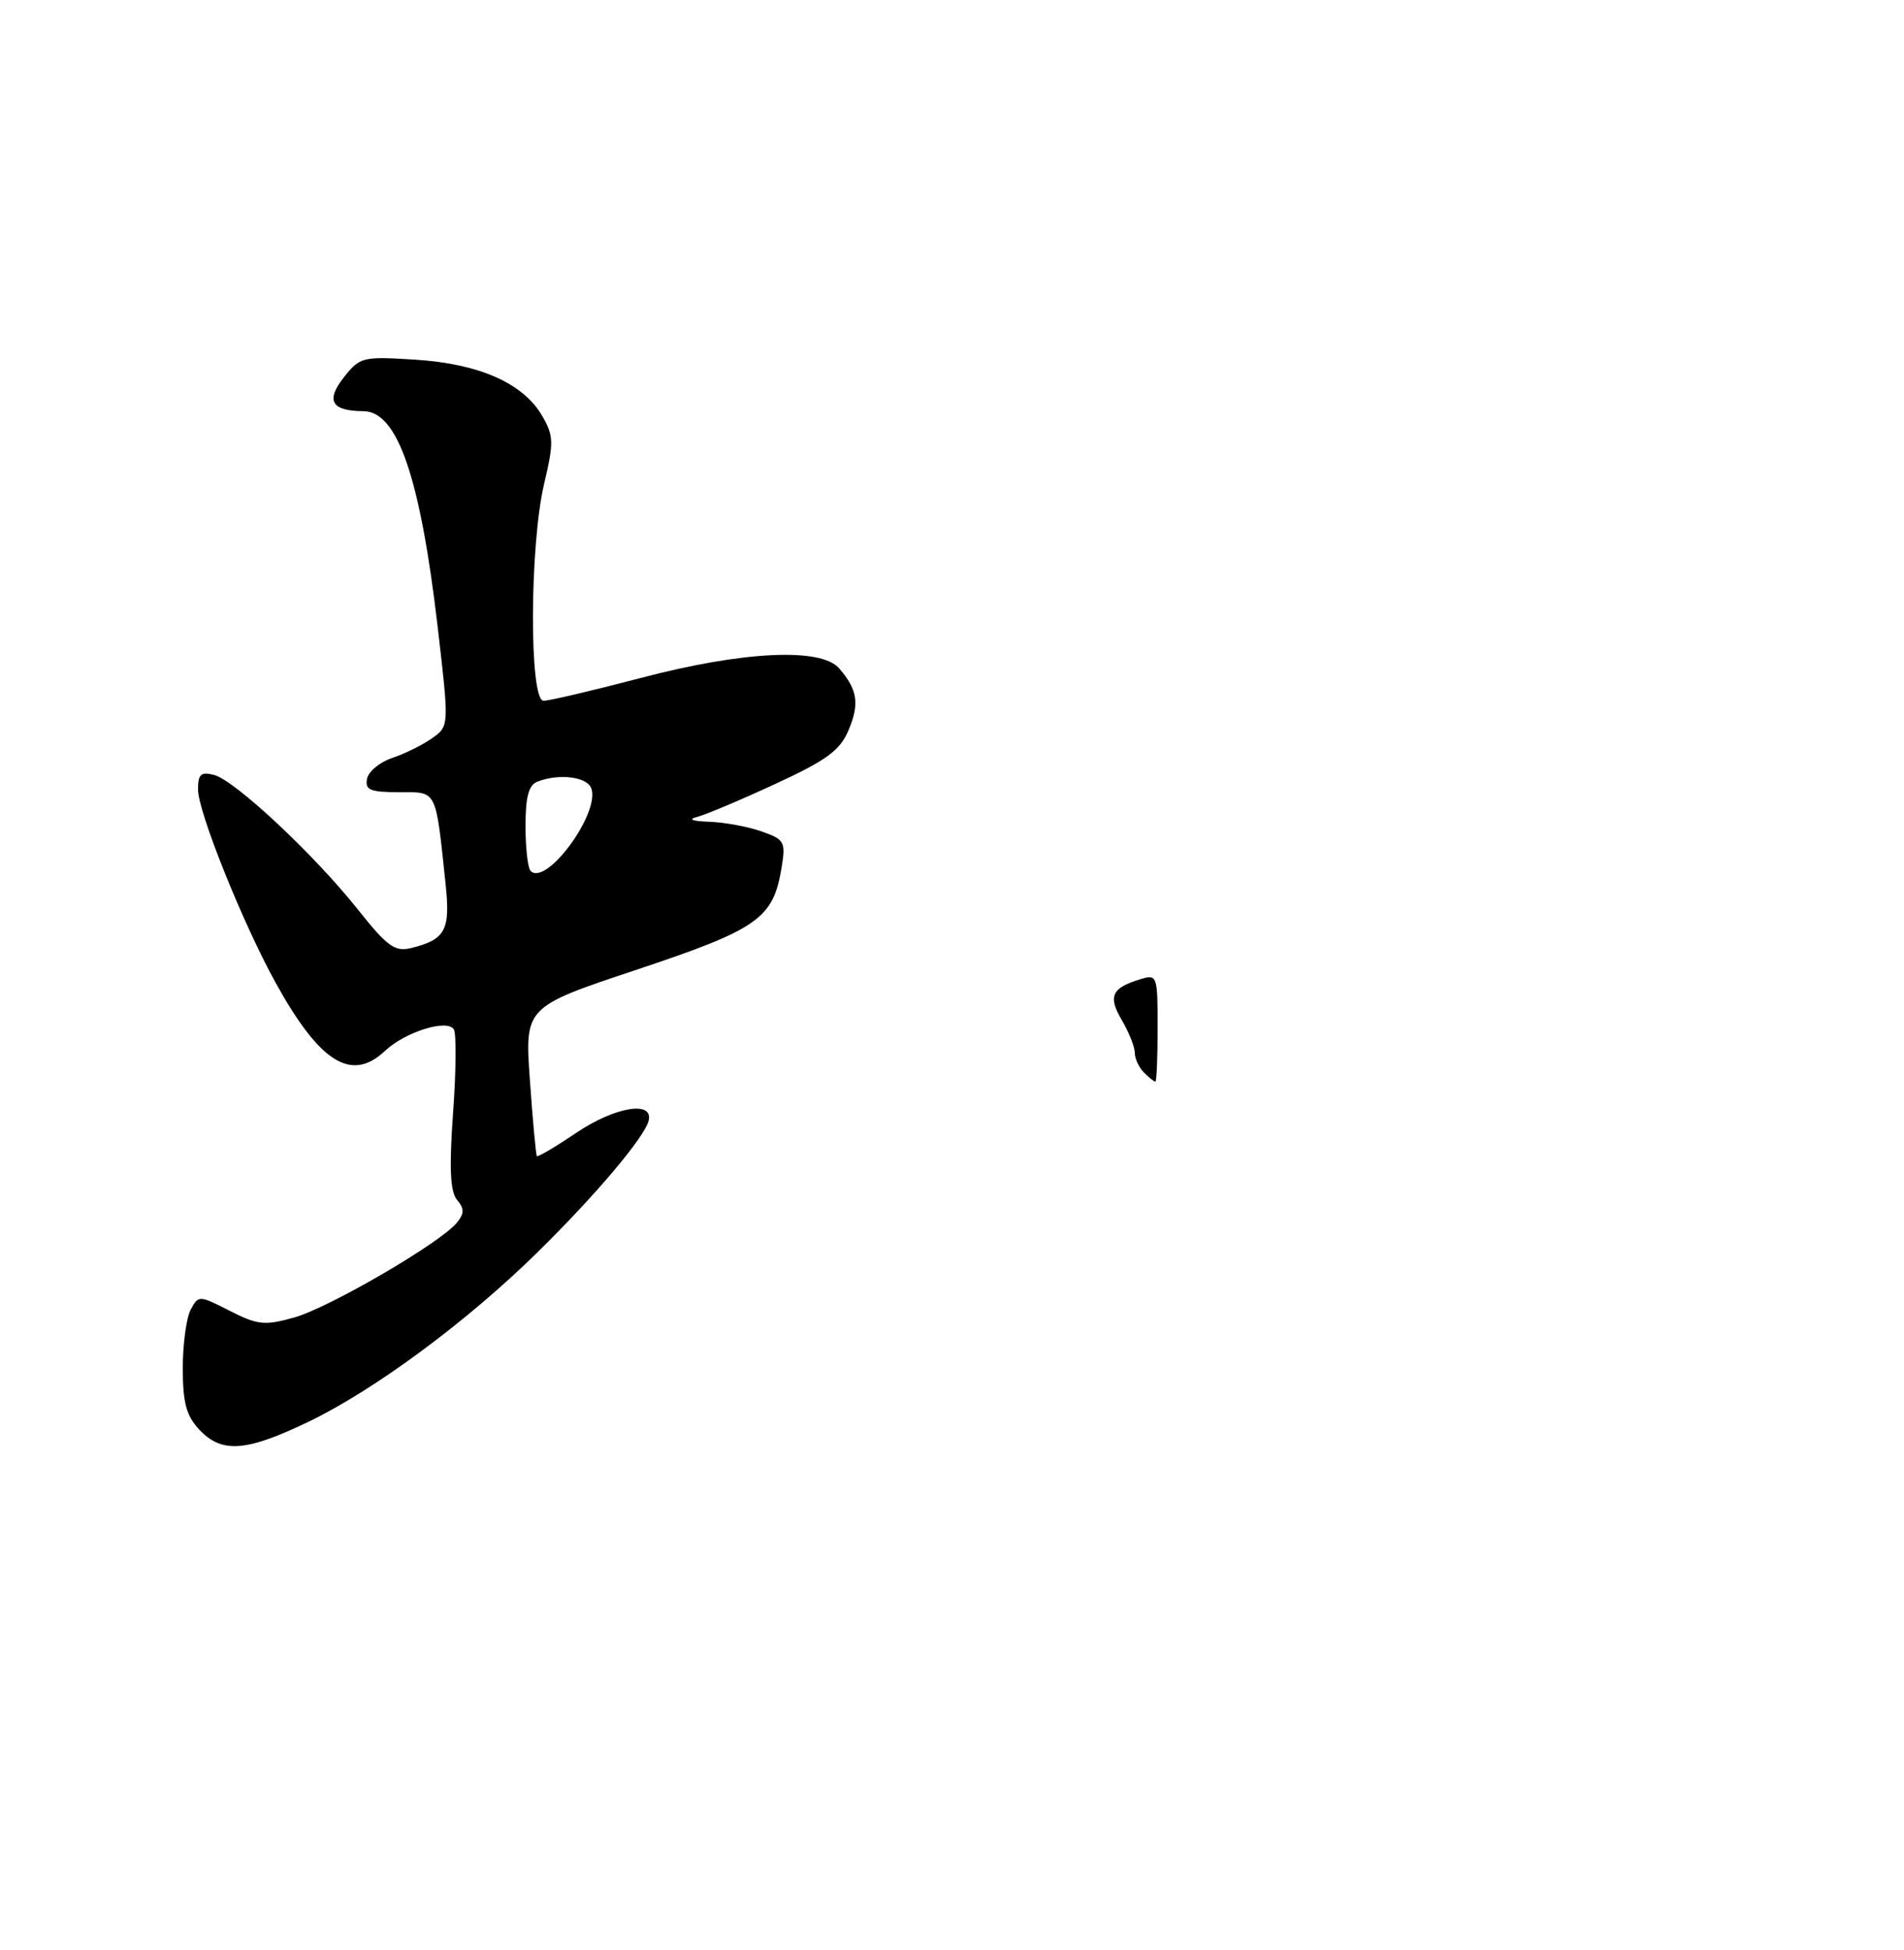 <?xml version="1.0" encoding="UTF-8" standalone="no"?>
<!DOCTYPE svg PUBLIC "-//W3C//DTD SVG 1.1//EN" "http://www.w3.org/Graphics/SVG/1.1/DTD/svg11.dtd" >
<svg xmlns="http://www.w3.org/2000/svg" xmlns:xlink="http://www.w3.org/1999/xlink" version="1.1" viewBox="0 0 250 256">
 <g >
 <path fill="currentColor"
d=" M 40.53 186.64 C 49.21 182.46 61.32 173.50 70.55 164.43 C 78.24 156.87 84.64 149.29 85.17 147.12 C 85.81 144.46 80.76 145.30 75.73 148.68 C 72.97 150.54 70.62 151.93 70.49 151.78 C 70.37 151.62 69.95 147.16 69.58 141.85 C 68.89 132.20 68.89 132.20 83.64 127.29 C 99.58 121.97 101.54 120.59 102.63 113.86 C 103.18 110.51 103.00 110.20 99.96 109.14 C 98.17 108.51 95.08 107.95 93.10 107.88 C 90.92 107.81 90.28 107.57 91.49 107.26 C 92.59 106.99 97.21 105.04 101.77 102.93 C 108.56 99.80 110.30 98.52 111.42 95.85 C 112.88 92.39 112.60 90.55 110.19 87.75 C 107.81 84.98 97.55 85.47 84.12 89.01 C 77.85 90.65 72.12 92.00 71.37 92.00 C 69.47 92.00 69.53 71.60 71.45 63.50 C 72.73 58.08 72.71 57.22 71.19 54.60 C 68.70 50.31 62.94 47.76 54.55 47.22 C 47.60 46.78 47.26 46.86 45.14 49.55 C 42.73 52.61 43.52 53.96 47.73 53.98 C 52.21 54.02 55.18 62.68 57.48 82.41 C 58.98 95.33 58.98 95.33 56.74 96.91 C 55.51 97.79 53.16 98.95 51.51 99.50 C 49.87 100.05 48.37 101.29 48.19 102.25 C 47.91 103.71 48.61 104.00 52.38 104.00 C 57.45 104.00 57.17 103.45 58.51 116.08 C 59.15 122.13 58.49 123.34 53.99 124.46 C 51.85 124.98 50.86 124.27 47.02 119.44 C 41.28 112.21 30.86 102.46 28.12 101.74 C 26.38 101.29 26.00 101.63 26.00 103.65 C 26.00 106.57 31.88 121.21 36.18 129.00 C 41.99 139.51 46.13 142.11 50.53 137.98 C 53.19 135.47 58.72 133.74 59.59 135.14 C 59.93 135.69 59.89 140.62 59.49 146.09 C 58.97 153.39 59.11 156.43 60.01 157.52 C 60.99 158.69 60.98 159.32 59.96 160.55 C 57.74 163.22 43.21 171.68 38.64 172.96 C 34.74 174.05 33.84 173.96 30.17 172.09 C 26.14 170.03 26.06 170.03 25.04 171.93 C 24.47 173.00 24.00 176.46 24.00 179.62 C 24.00 184.15 24.46 185.86 26.17 187.69 C 29.13 190.83 32.31 190.60 40.53 186.64 Z  M 150.20 140.80 C 149.54 140.14 149.00 138.97 149.00 138.20 C 149.00 137.44 148.23 135.51 147.29 133.91 C 145.45 130.80 145.96 129.69 149.75 128.55 C 151.94 127.88 152.00 128.07 152.00 134.93 C 152.00 138.82 151.87 142.00 151.70 142.00 C 151.53 142.00 150.86 141.46 150.20 140.80 Z  M 69.67 114.34 C 69.30 113.97 69.00 111.31 69.00 108.44 C 69.00 104.60 69.42 103.05 70.58 102.61 C 73.41 101.52 77.05 101.97 77.63 103.47 C 78.86 106.68 71.74 116.41 69.67 114.34 Z "/>
</g>
</svg>